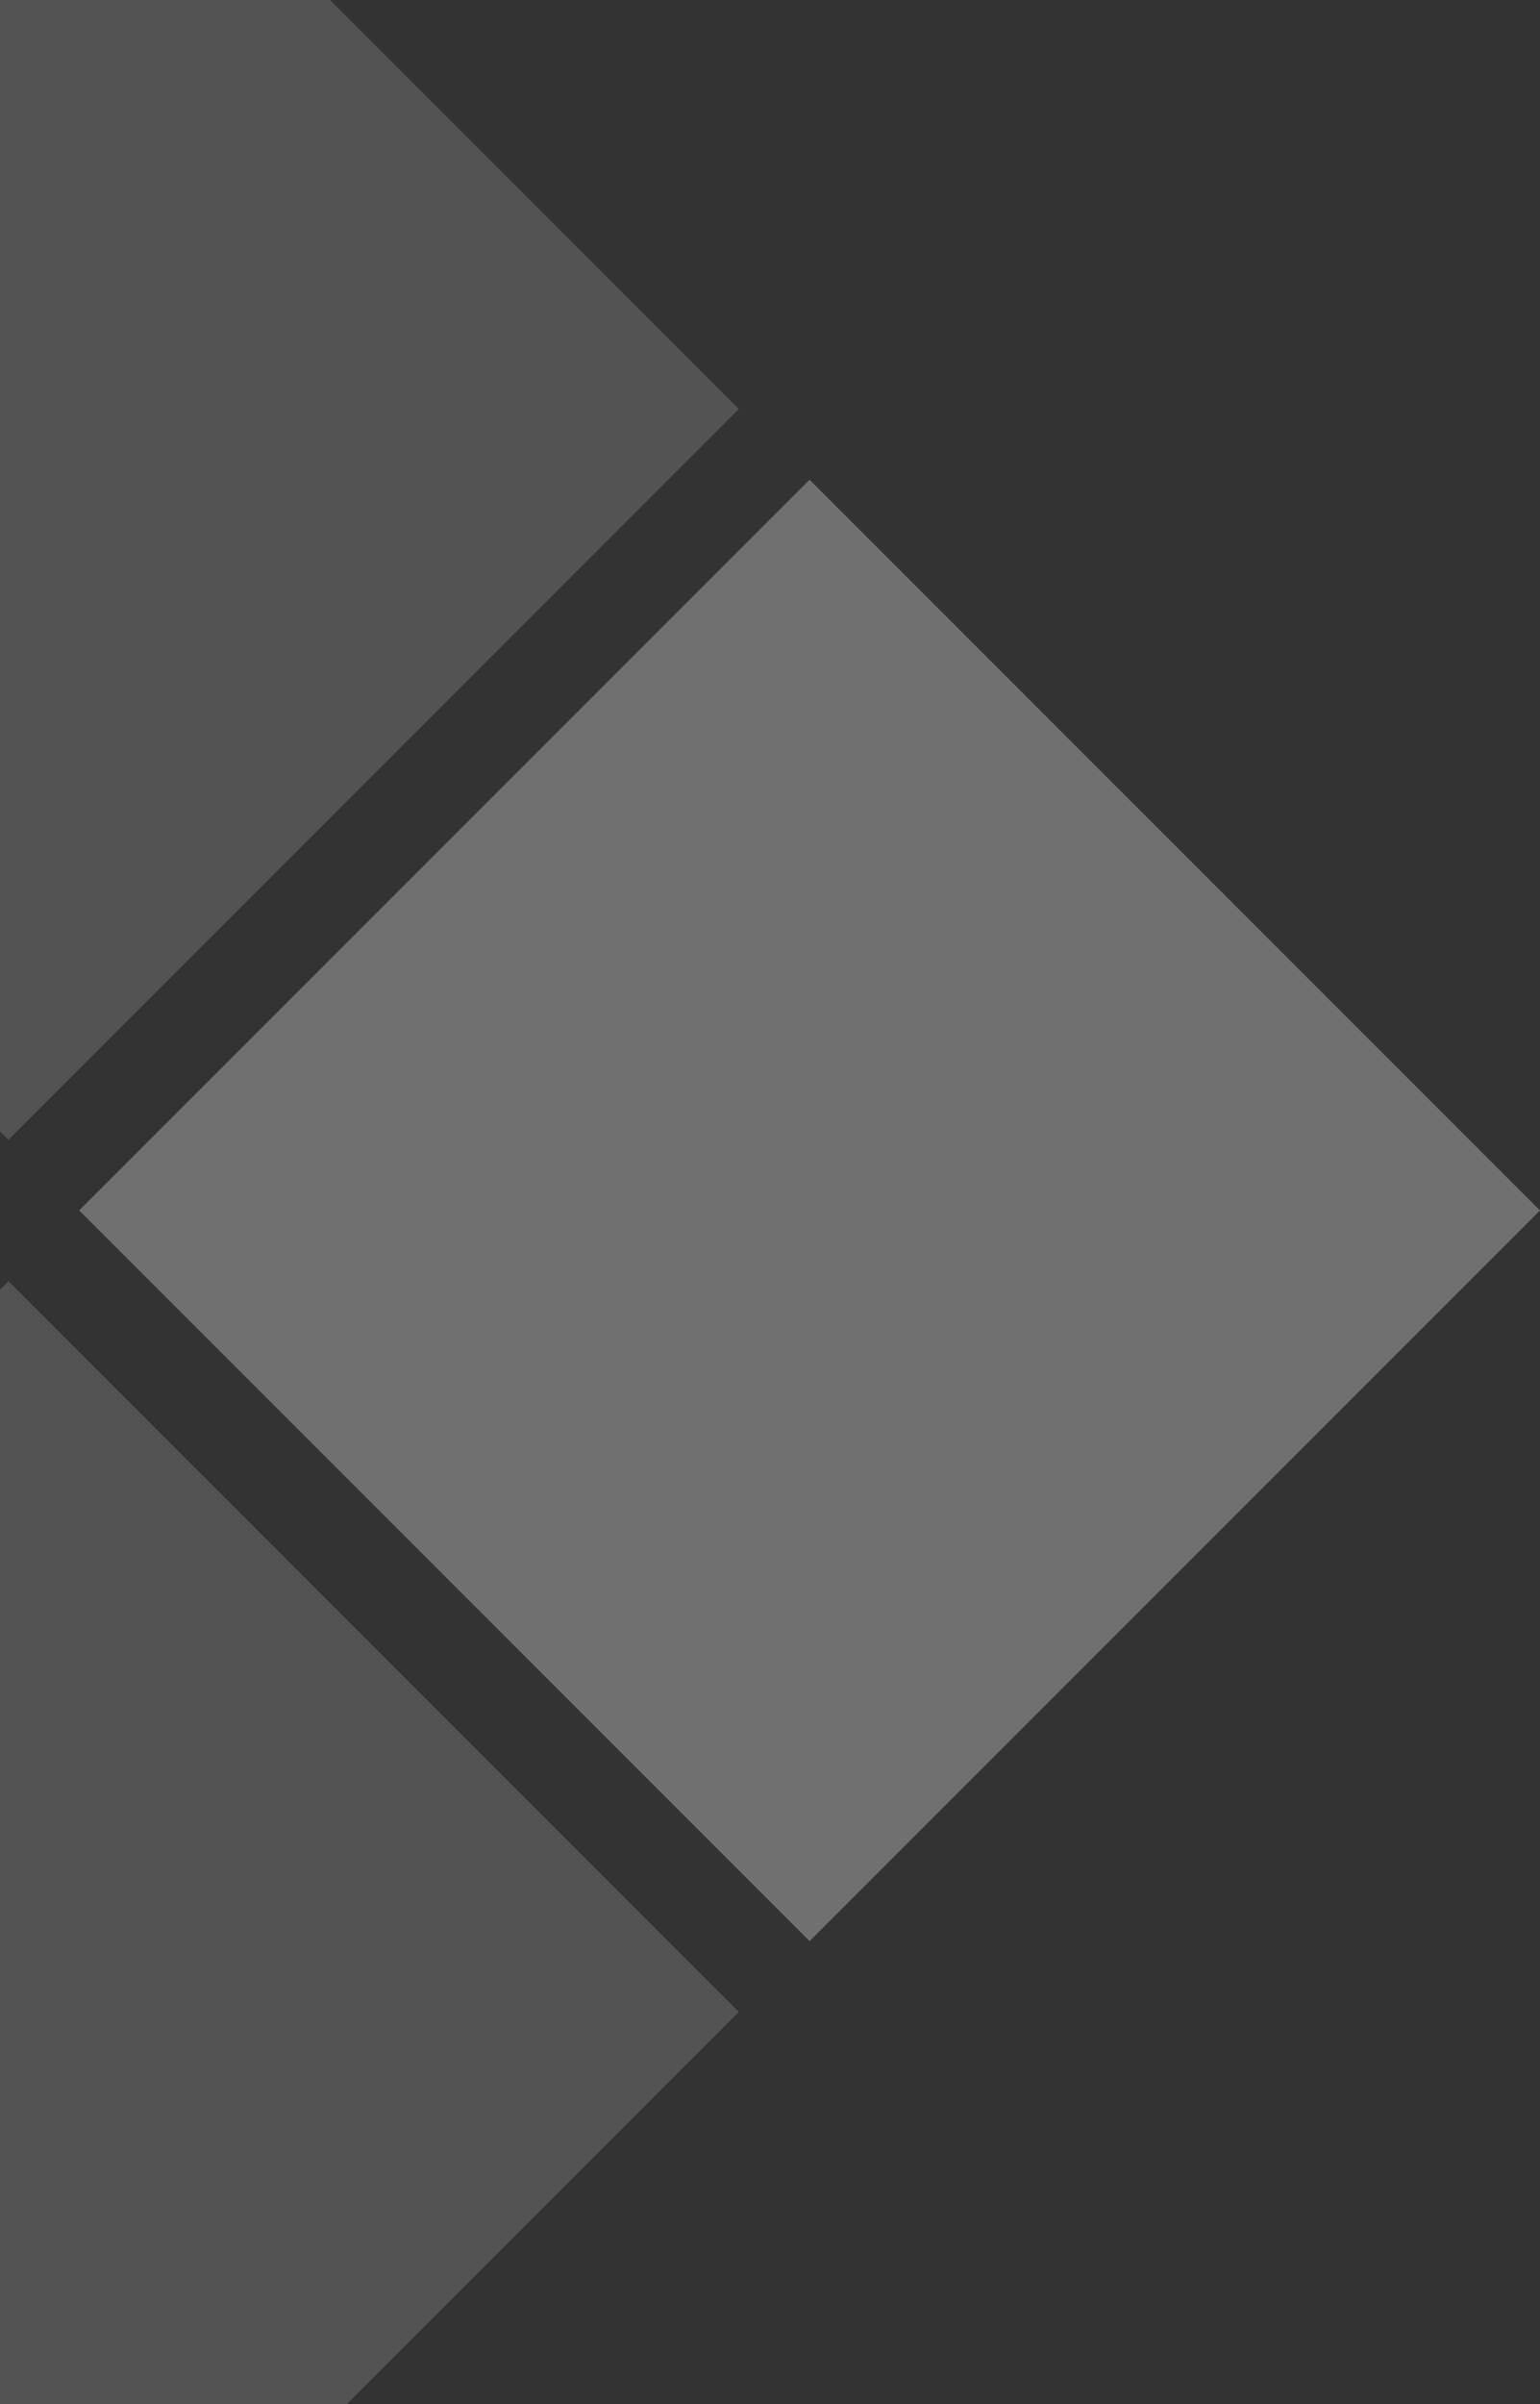 <svg width="91" height="142" viewBox="0 0 91 142" fill="none" xmlns="http://www.w3.org/2000/svg">
<rect x="0" y="0" width="91" height="142" fill="#333333" stroke="none"/>
<path d="M0.5 -19.001L-42.661 24.16L0.5 67.321L43.661 24.16L0.5 -19.001Z" fill="white" fill-opacity="0.16"/>
<path d="M91 71.497L47.839 28.336L4.678 71.497L47.839 114.658L91 71.497Z" fill="white" fill-opacity="0.3"/>
<path d="M0.499 75.677L-42.662 118.837L0.499 161.998L43.66 118.837L0.499 75.677Z" fill="white" fill-opacity="0.16"/>
</svg>
